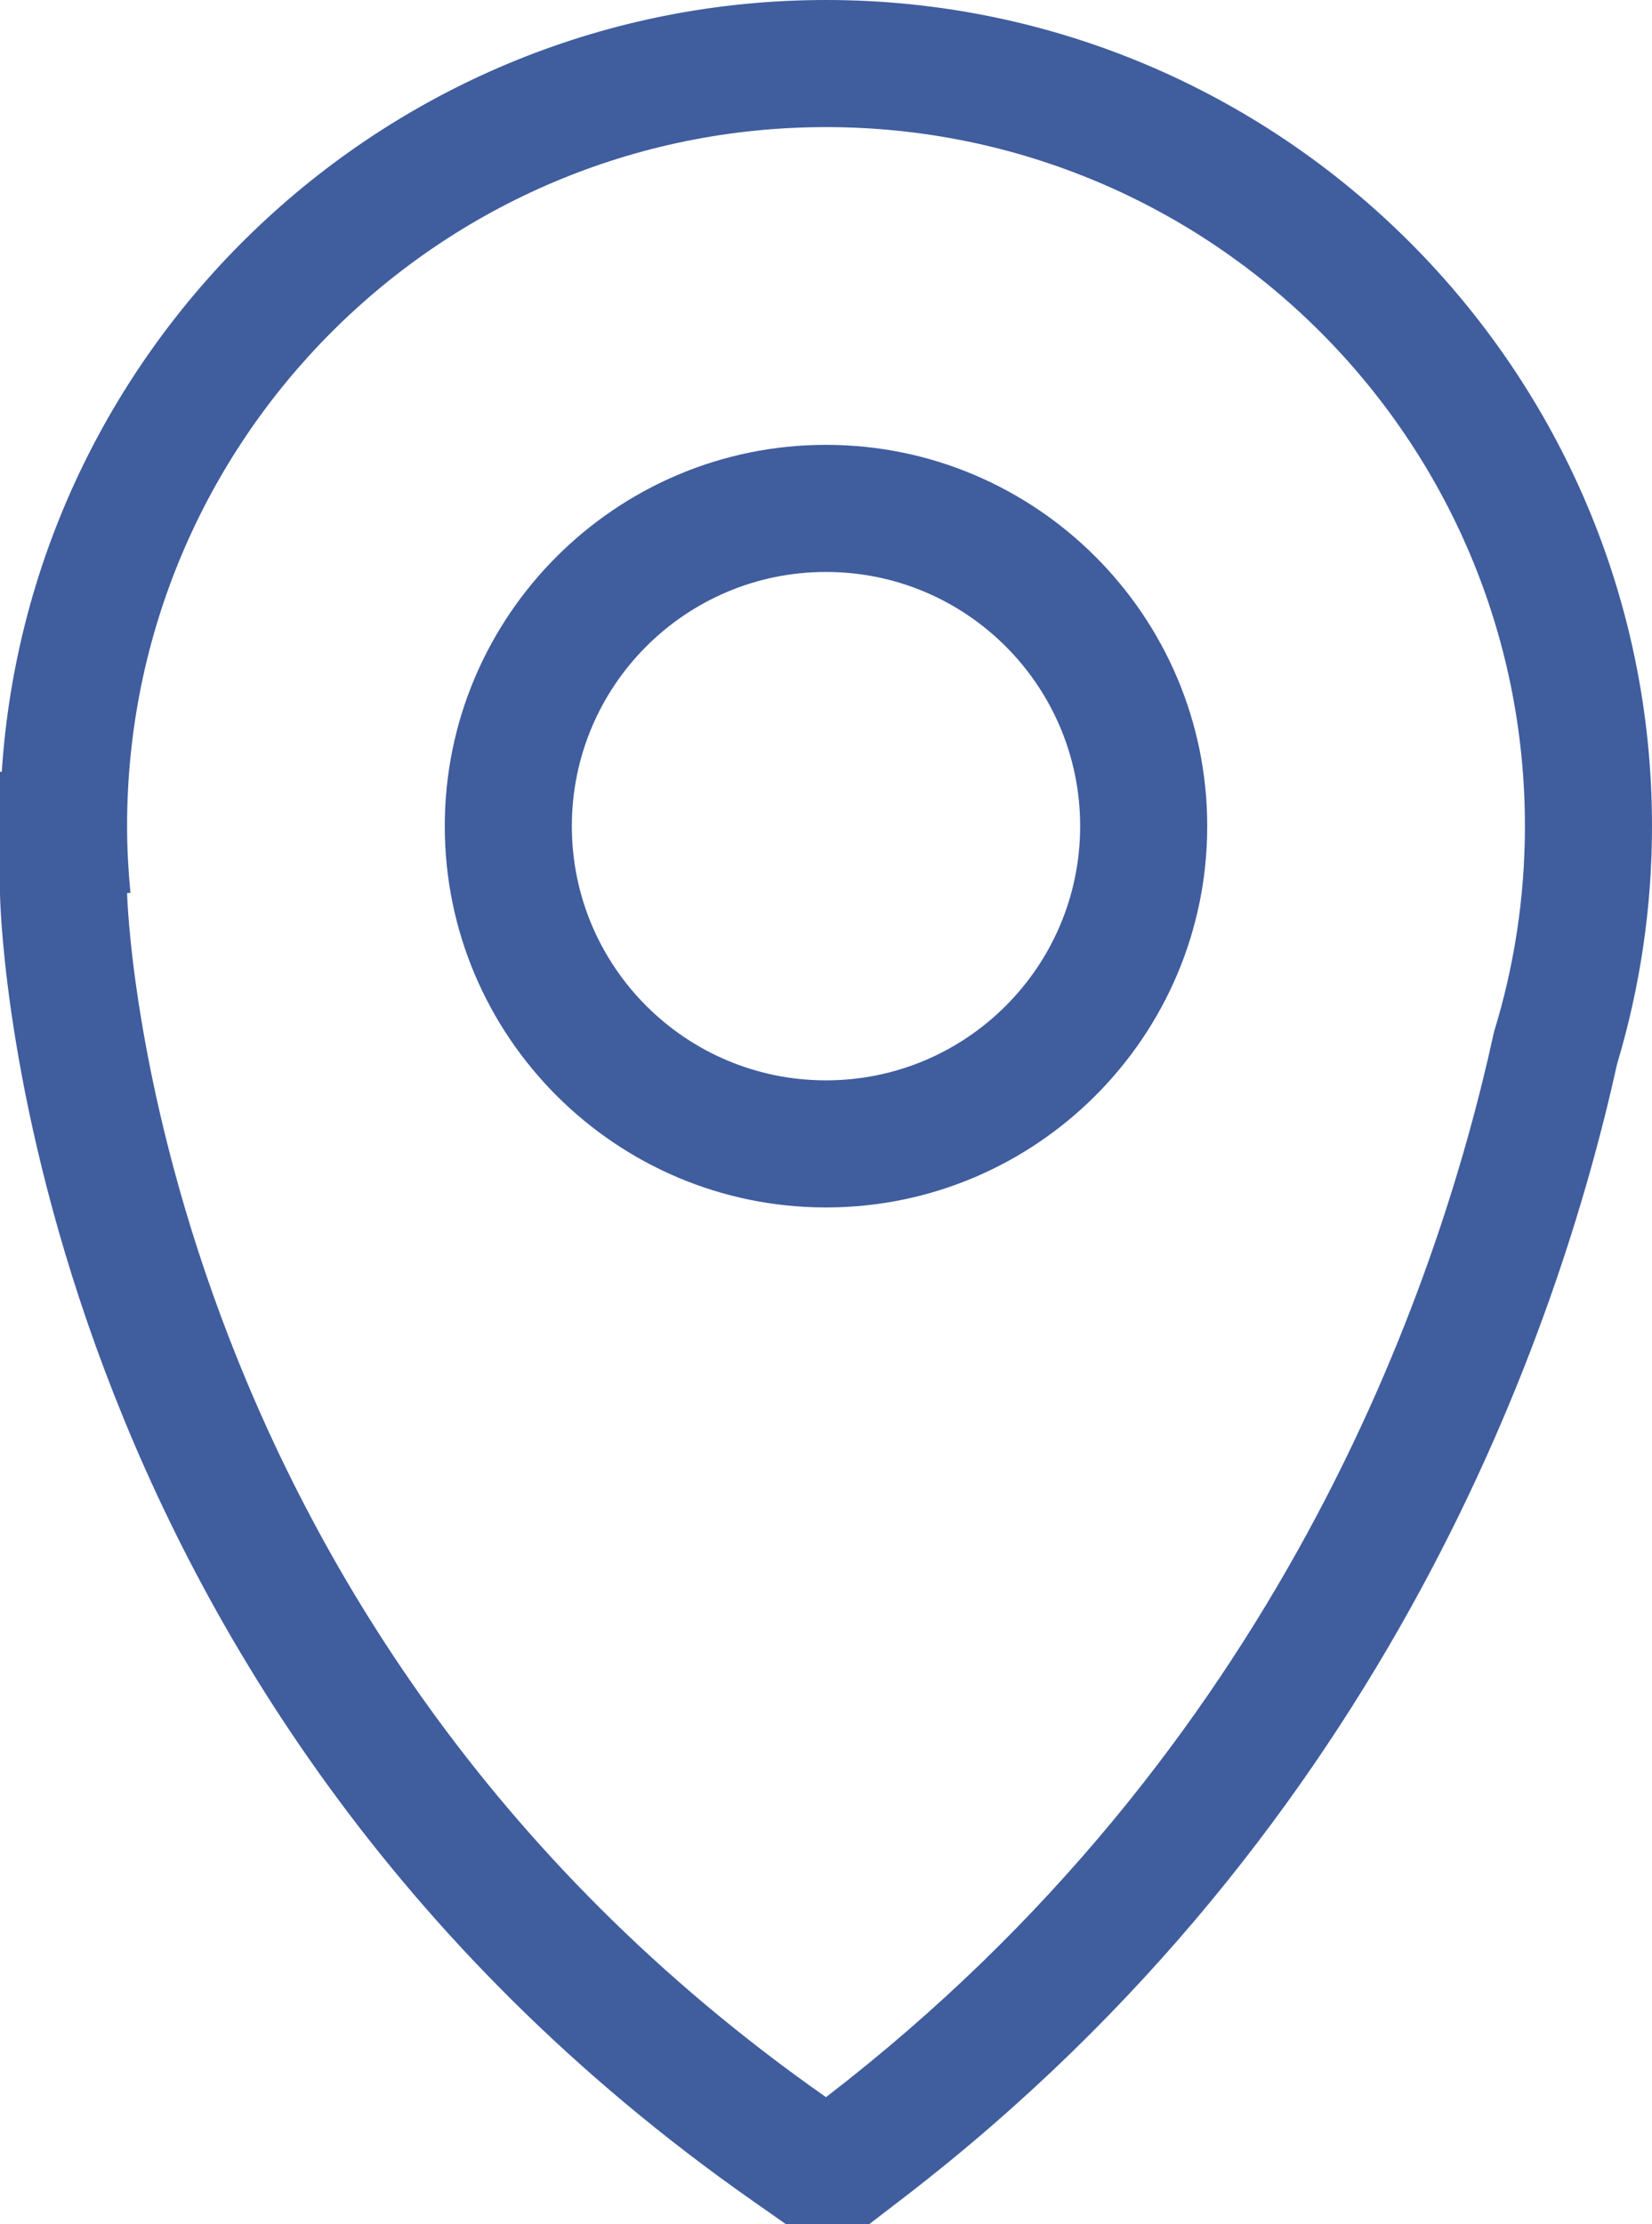 <?xml version="1.0" encoding="utf-8"?>
<!-- Generator: Adobe Illustrator 17.0.0, SVG Export Plug-In . SVG Version: 6.00 Build 0)  -->
<!DOCTYPE svg PUBLIC "-//W3C//DTD SVG 1.1//EN" "http://www.w3.org/Graphics/SVG/1.1/DTD/svg11.dtd">
<svg version="1.1" id="选择地址展开_市_区_1_"
	 xmlns="http://www.w3.org/2000/svg" xmlns:xlink="http://www.w3.org/1999/xlink" x="0px" y="0px" width="26px" height="35px"
	 viewBox="0 0 26 35" enable-background="new 0 0 26 35" xml:space="preserve">
<g id="定位_1_">
	<g id="形状_8">
		<g>
			<path fill="#405D9E" d="M13,2c6.075,0,11,4.925,11,11c0,1.126-0.171,2.213-0.486,3.236C22.619,20.343,20.092,27.549,13,33
				C2.267,25.484,2,14.053,2,14.053l0.053-0.003C2.02,13.704,2,13.354,2,13C2,6.925,6.925,2,13,2 M13,0
				C6.119,0,0.47,5.373,0.028,12.144l-0.073,0.003l0.046,1.951c0.012,0.508,0.422,12.535,11.852,20.539l1.202,0.842l1.164-0.894
				c7.626-5.861,10.308-13.662,11.232-17.844C25.815,15.528,26,14.27,26,13C26,5.832,20.168,0,13,0L13,0z"/>
		</g>
	</g>
	<g id="椭圆_15">
		<g>
			<path fill="#405D9E" d="M13,9c2.209,0,4,1.791,4,4c0,2.209-1.791,4-4,4s-4-1.791-4-4C9,10.791,10.791,9,13,9 M13,7
				c-3.308,0-6,2.692-6,6s2.692,6,6,6s6-2.692,6-6S16.308,7,13,7L13,7z"/>
		</g>
	</g>
</g>
</svg>
